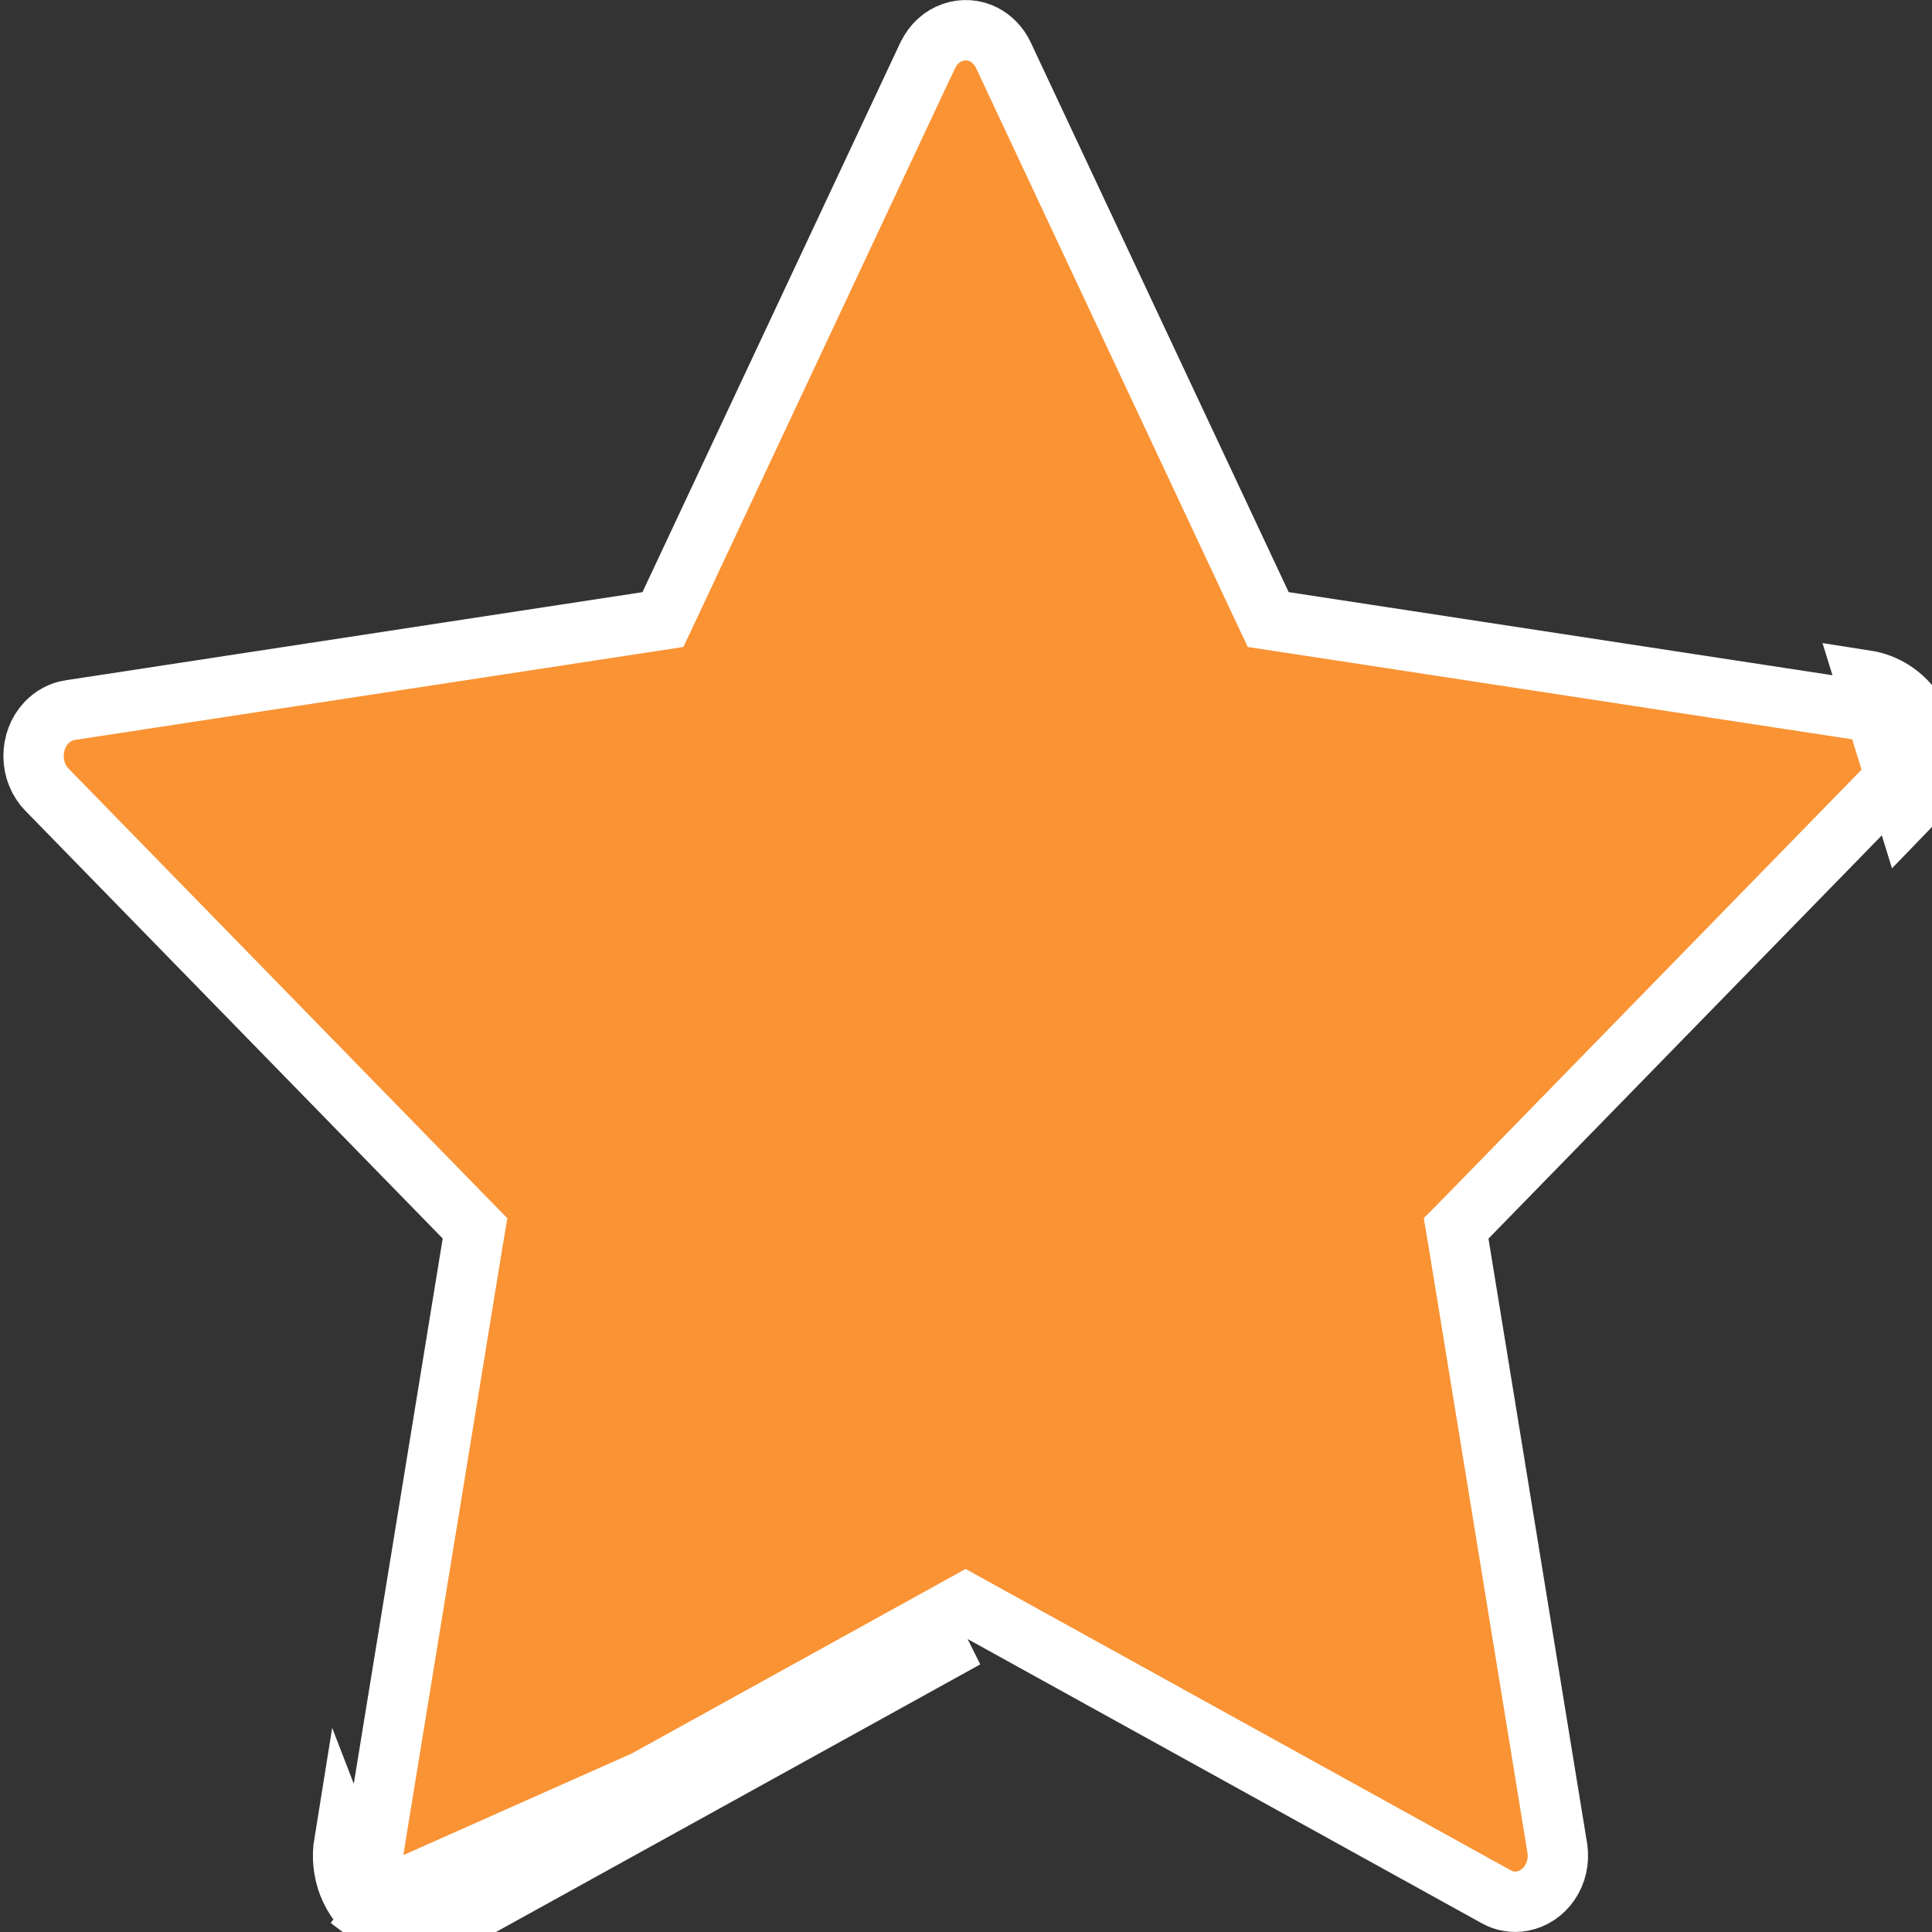 <svg width="16" height="16" viewBox="0 0 16 16" fill="none" xmlns="http://www.w3.org/2000/svg">
<rect x="0" y="0" width="16" height="16" fill="#333333" stroke="none"/>
<path d="M3.089 15.879C3.18 15.949 3.288 15.99 3.4 15.998C3.512 16.007 3.624 15.982 3.723 15.927L7.997 13.565L3.241 15.681C3.188 15.64 3.145 15.583 3.119 15.516C3.093 15.448 3.085 15.373 3.097 15.301L3.097 15.3L3.913 10.297L3.934 10.173L3.846 10.083L0.389 6.54L0.389 6.54C0.32 6.469 0.279 6.371 0.278 6.265C0.277 6.16 0.315 6.06 0.382 5.988C0.437 5.929 0.507 5.892 0.58 5.881L0.581 5.881L5.359 5.151L5.49 5.131L5.547 5.01L7.682 0.46C7.682 0.459 7.682 0.459 7.683 0.459C7.774 0.267 7.984 0.202 8.149 0.287L8.149 0.287C8.217 0.323 8.275 0.382 8.31 0.458L8.31 0.458L10.446 5.01L10.503 5.131L10.635 5.151L15.412 5.881C15.412 5.881 15.412 5.881 15.412 5.881C15.598 5.91 15.743 6.097 15.711 6.316L15.71 6.319C15.699 6.404 15.661 6.482 15.604 6.54C15.604 6.54 15.604 6.54 15.604 6.54L12.148 10.083L12.059 10.173L12.08 10.297L12.896 15.3L12.896 15.301C12.932 15.52 12.791 15.711 12.607 15.744L12.607 15.744C12.534 15.758 12.457 15.745 12.392 15.709L12.391 15.708L8.118 13.346L7.997 13.279L7.876 13.346L3.602 15.708L3.602 15.708C3.545 15.74 3.481 15.754 3.418 15.749C3.355 15.744 3.294 15.721 3.241 15.681L3.089 15.879ZM3.089 15.879C2.998 15.81 2.928 15.715 2.885 15.606C2.843 15.496 2.831 15.377 2.85 15.26L3.089 15.879ZM15.783 6.714C15.877 6.617 15.939 6.491 15.958 6.352C16.009 6.006 15.78 5.685 15.45 5.634L15.783 6.714Z" fill="#FA9334" stroke="white" stroke-width="0.5"/>
</svg>
